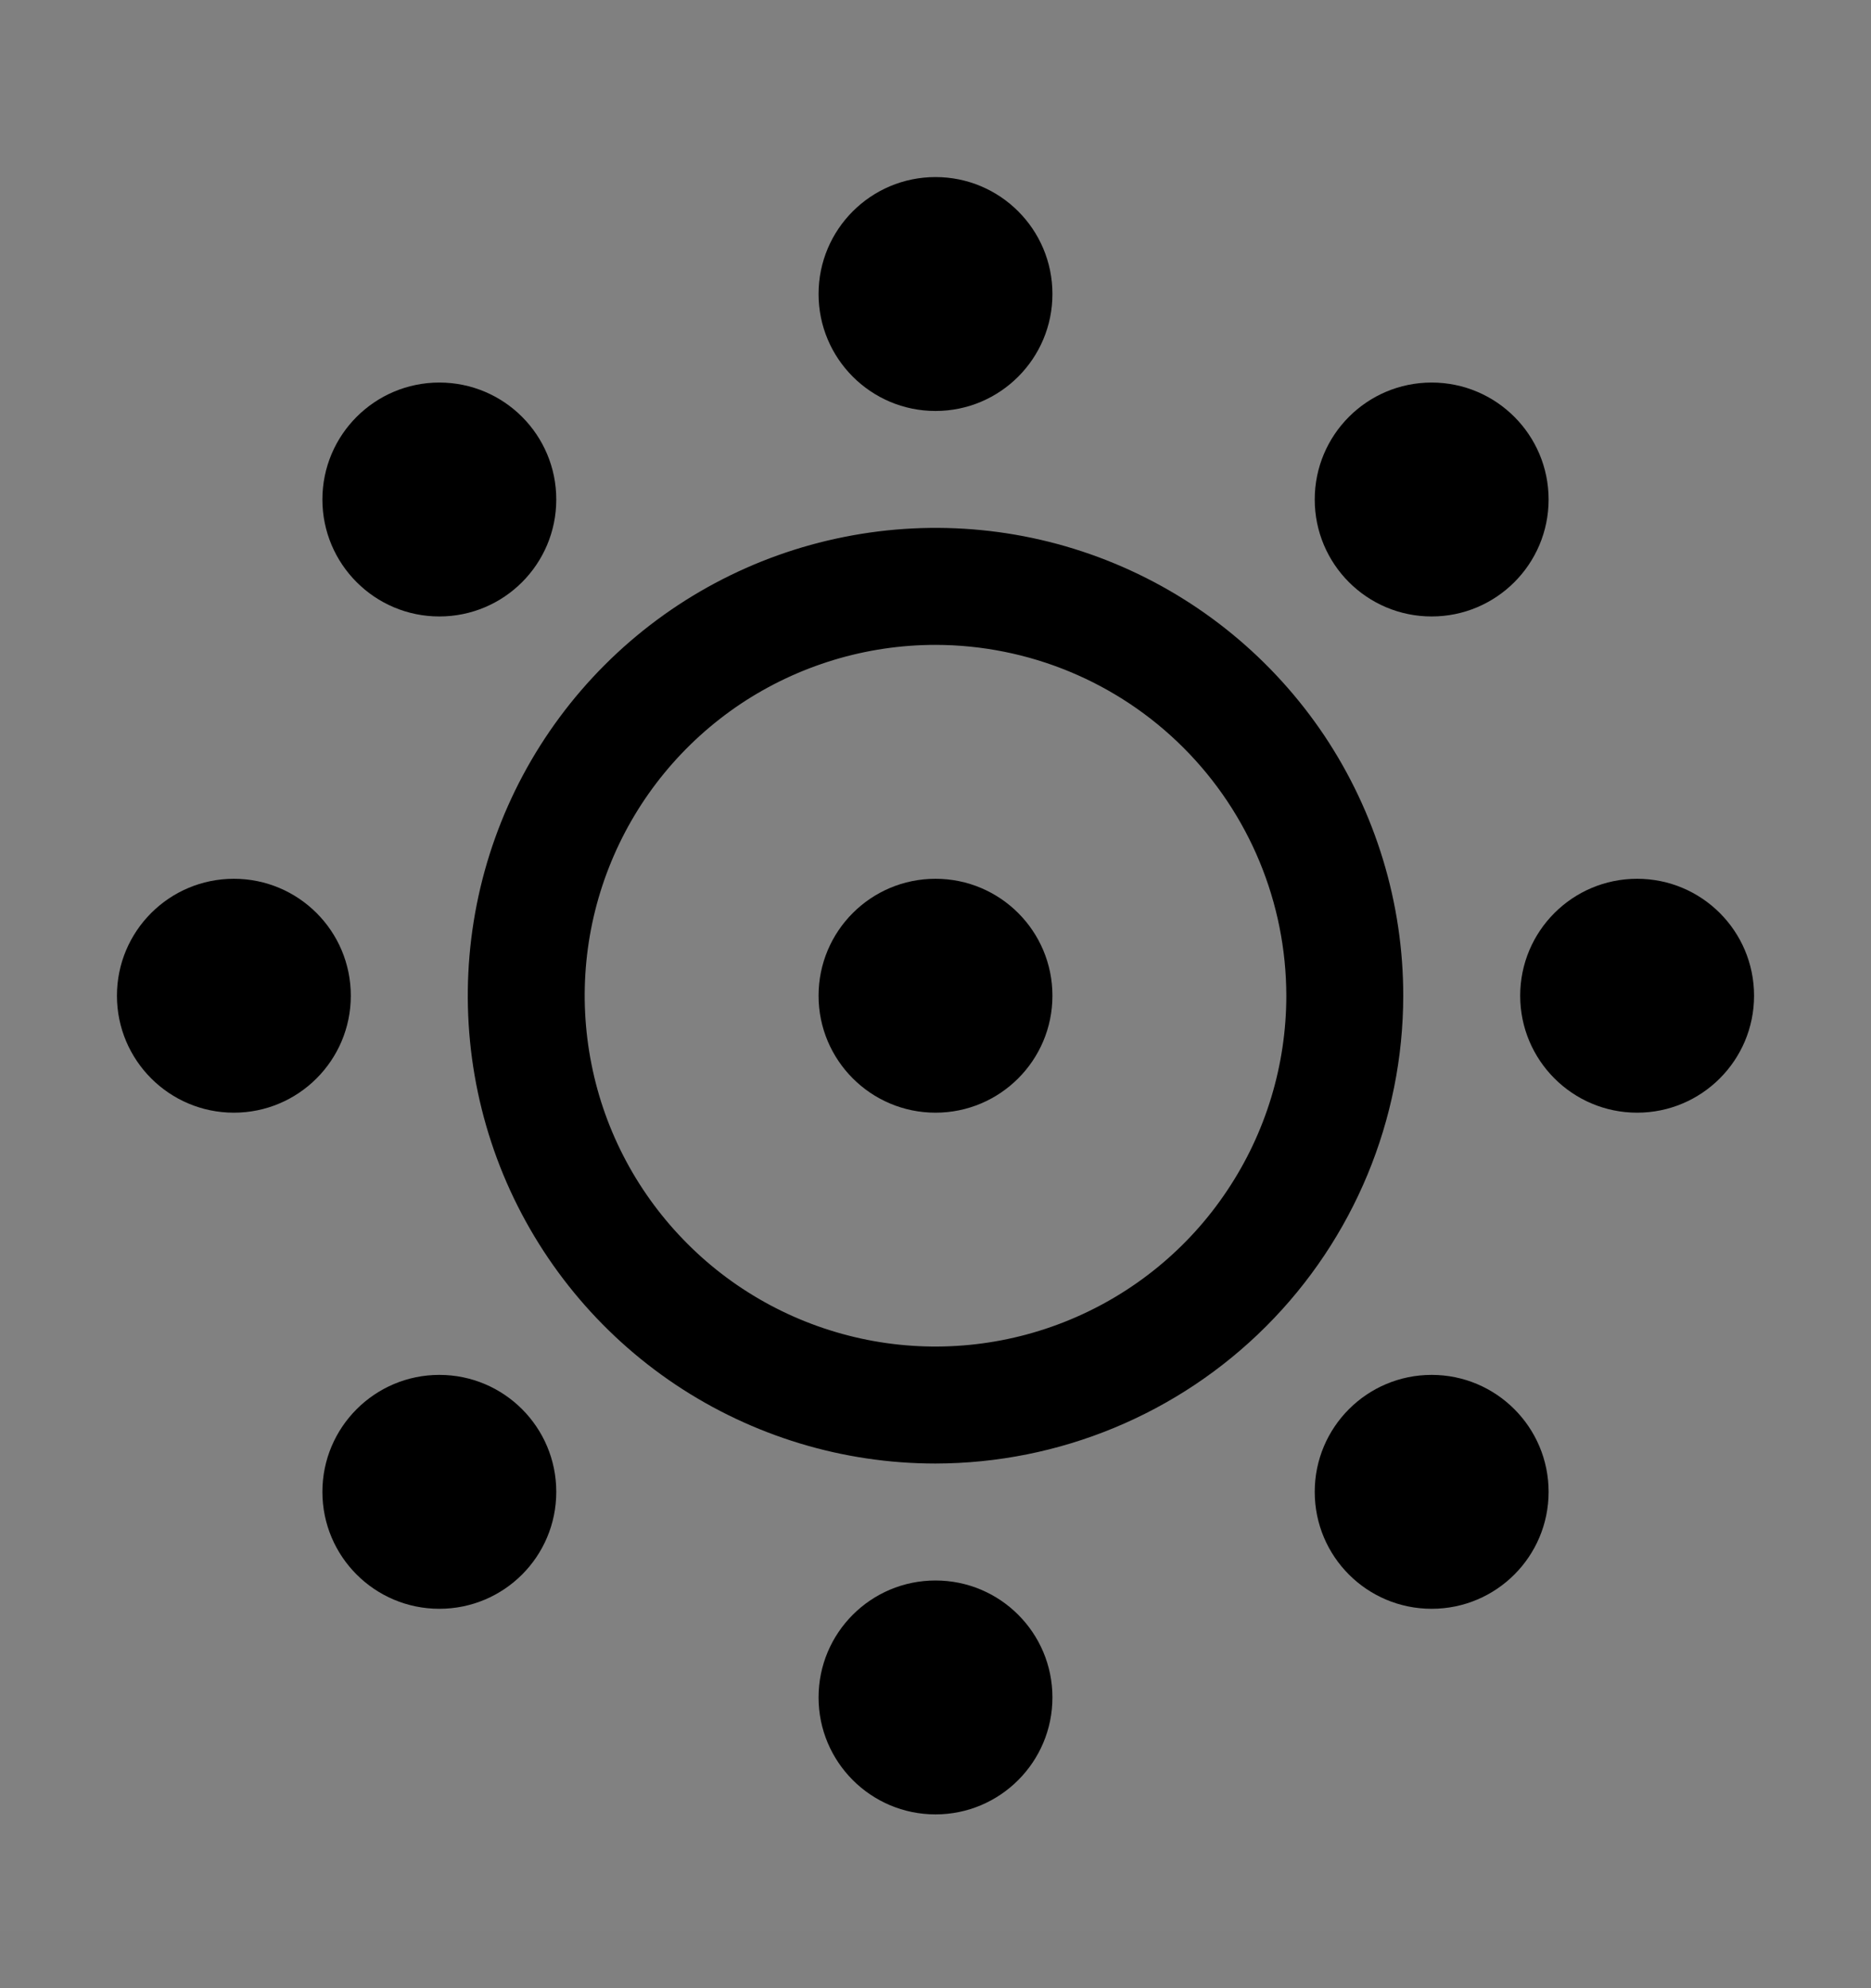 <svg viewBox="0 0 16 17" fill="none" xmlns="http://www.w3.org/2000/svg">
<rect x="0" y="0" width="16" height="17" fill="#808080" stroke="none"/>
<rect width="16" height="16" transform="translate(0 0.514)" fill="white" fill-opacity="0.01" style="mix-blend-mode:multiply"/>
<path d="M8 12.514C7.209 12.514 6.436 12.279 5.778 11.84C5.12 11.4 4.607 10.775 4.304 10.044C4.002 9.313 3.923 8.509 4.077 7.733C4.231 6.957 4.612 6.245 5.172 5.685C5.731 5.126 6.444 4.745 7.22 4.591C7.996 4.436 8.8 4.515 9.531 4.818C10.262 5.121 10.886 5.634 11.326 6.291C11.765 6.949 12 7.723 12 8.514C11.999 9.574 11.577 10.591 10.827 11.341C10.077 12.091 9.06 12.512 8 12.514ZM8 5.514C7.407 5.514 6.827 5.69 6.333 6.019C5.84 6.349 5.455 6.817 5.228 7.366C5.001 7.914 4.942 8.517 5.058 9.099C5.173 9.681 5.459 10.215 5.879 10.635C6.298 11.055 6.833 11.34 7.415 11.456C7.997 11.572 8.6 11.512 9.148 11.285C9.696 11.058 10.165 10.674 10.494 10.18C10.824 9.687 11 9.107 11 8.514C10.999 7.718 10.683 6.956 10.12 6.393C9.558 5.831 8.795 5.515 8 5.514Z" fill="currentColor"/>
<path d="M8 9.514C8.552 9.514 9 9.066 9 8.514C9 7.961 8.552 7.514 8 7.514C7.448 7.514 7 7.961 7 8.514C7 9.066 7.448 9.514 8 9.514Z" fill="currentColor"/>
<path d="M8 3.514C8.552 3.514 9 3.066 9 2.514C9 1.961 8.552 1.514 8 1.514C7.448 1.514 7 1.961 7 2.514C7 3.066 7.448 3.514 8 3.514Z" fill="currentColor"/>
<path d="M8 15.514C8.552 15.514 9 15.066 9 14.514C9 13.961 8.552 13.514 8 13.514C7.448 13.514 7 13.961 7 14.514C7 15.066 7.448 15.514 8 15.514Z" fill="currentColor"/>
<path d="M14 9.514C14.552 9.514 15 9.066 15 8.514C15 7.961 14.552 7.514 14 7.514C13.448 7.514 13 7.961 13 8.514C13 9.066 13.448 9.514 14 9.514Z" fill="currentColor"/>
<path d="M2 9.514C2.552 9.514 3 9.066 3 8.514C3 7.961 2.552 7.514 2 7.514C1.448 7.514 1 7.961 1 8.514C1 9.066 1.448 9.514 2 9.514Z" fill="currentColor"/>
<path d="M3.757 5.271C4.31 5.271 4.757 4.823 4.757 4.271C4.757 3.719 4.31 3.271 3.757 3.271C3.205 3.271 2.757 3.719 2.757 4.271C2.757 4.823 3.205 5.271 3.757 5.271Z" fill="currentColor"/>
<path d="M12.243 13.756C12.795 13.756 13.243 13.309 13.243 12.756C13.243 12.204 12.795 11.756 12.243 11.756C11.69 11.756 11.243 12.204 11.243 12.756C11.243 13.309 11.69 13.756 12.243 13.756Z" fill="currentColor"/>
<path d="M12.243 5.271C12.795 5.271 13.243 4.823 13.243 4.271C13.243 3.719 12.795 3.271 12.243 3.271C11.69 3.271 11.243 3.719 11.243 4.271C11.243 4.823 11.69 5.271 12.243 5.271Z" fill="currentColor"/>
<path d="M3.757 13.756C4.31 13.756 4.757 13.309 4.757 12.756C4.757 12.204 4.31 11.756 3.757 11.756C3.205 11.756 2.757 12.204 2.757 12.756C2.757 13.309 3.205 13.756 3.757 13.756Z" fill="currentColor"/>
</svg>
